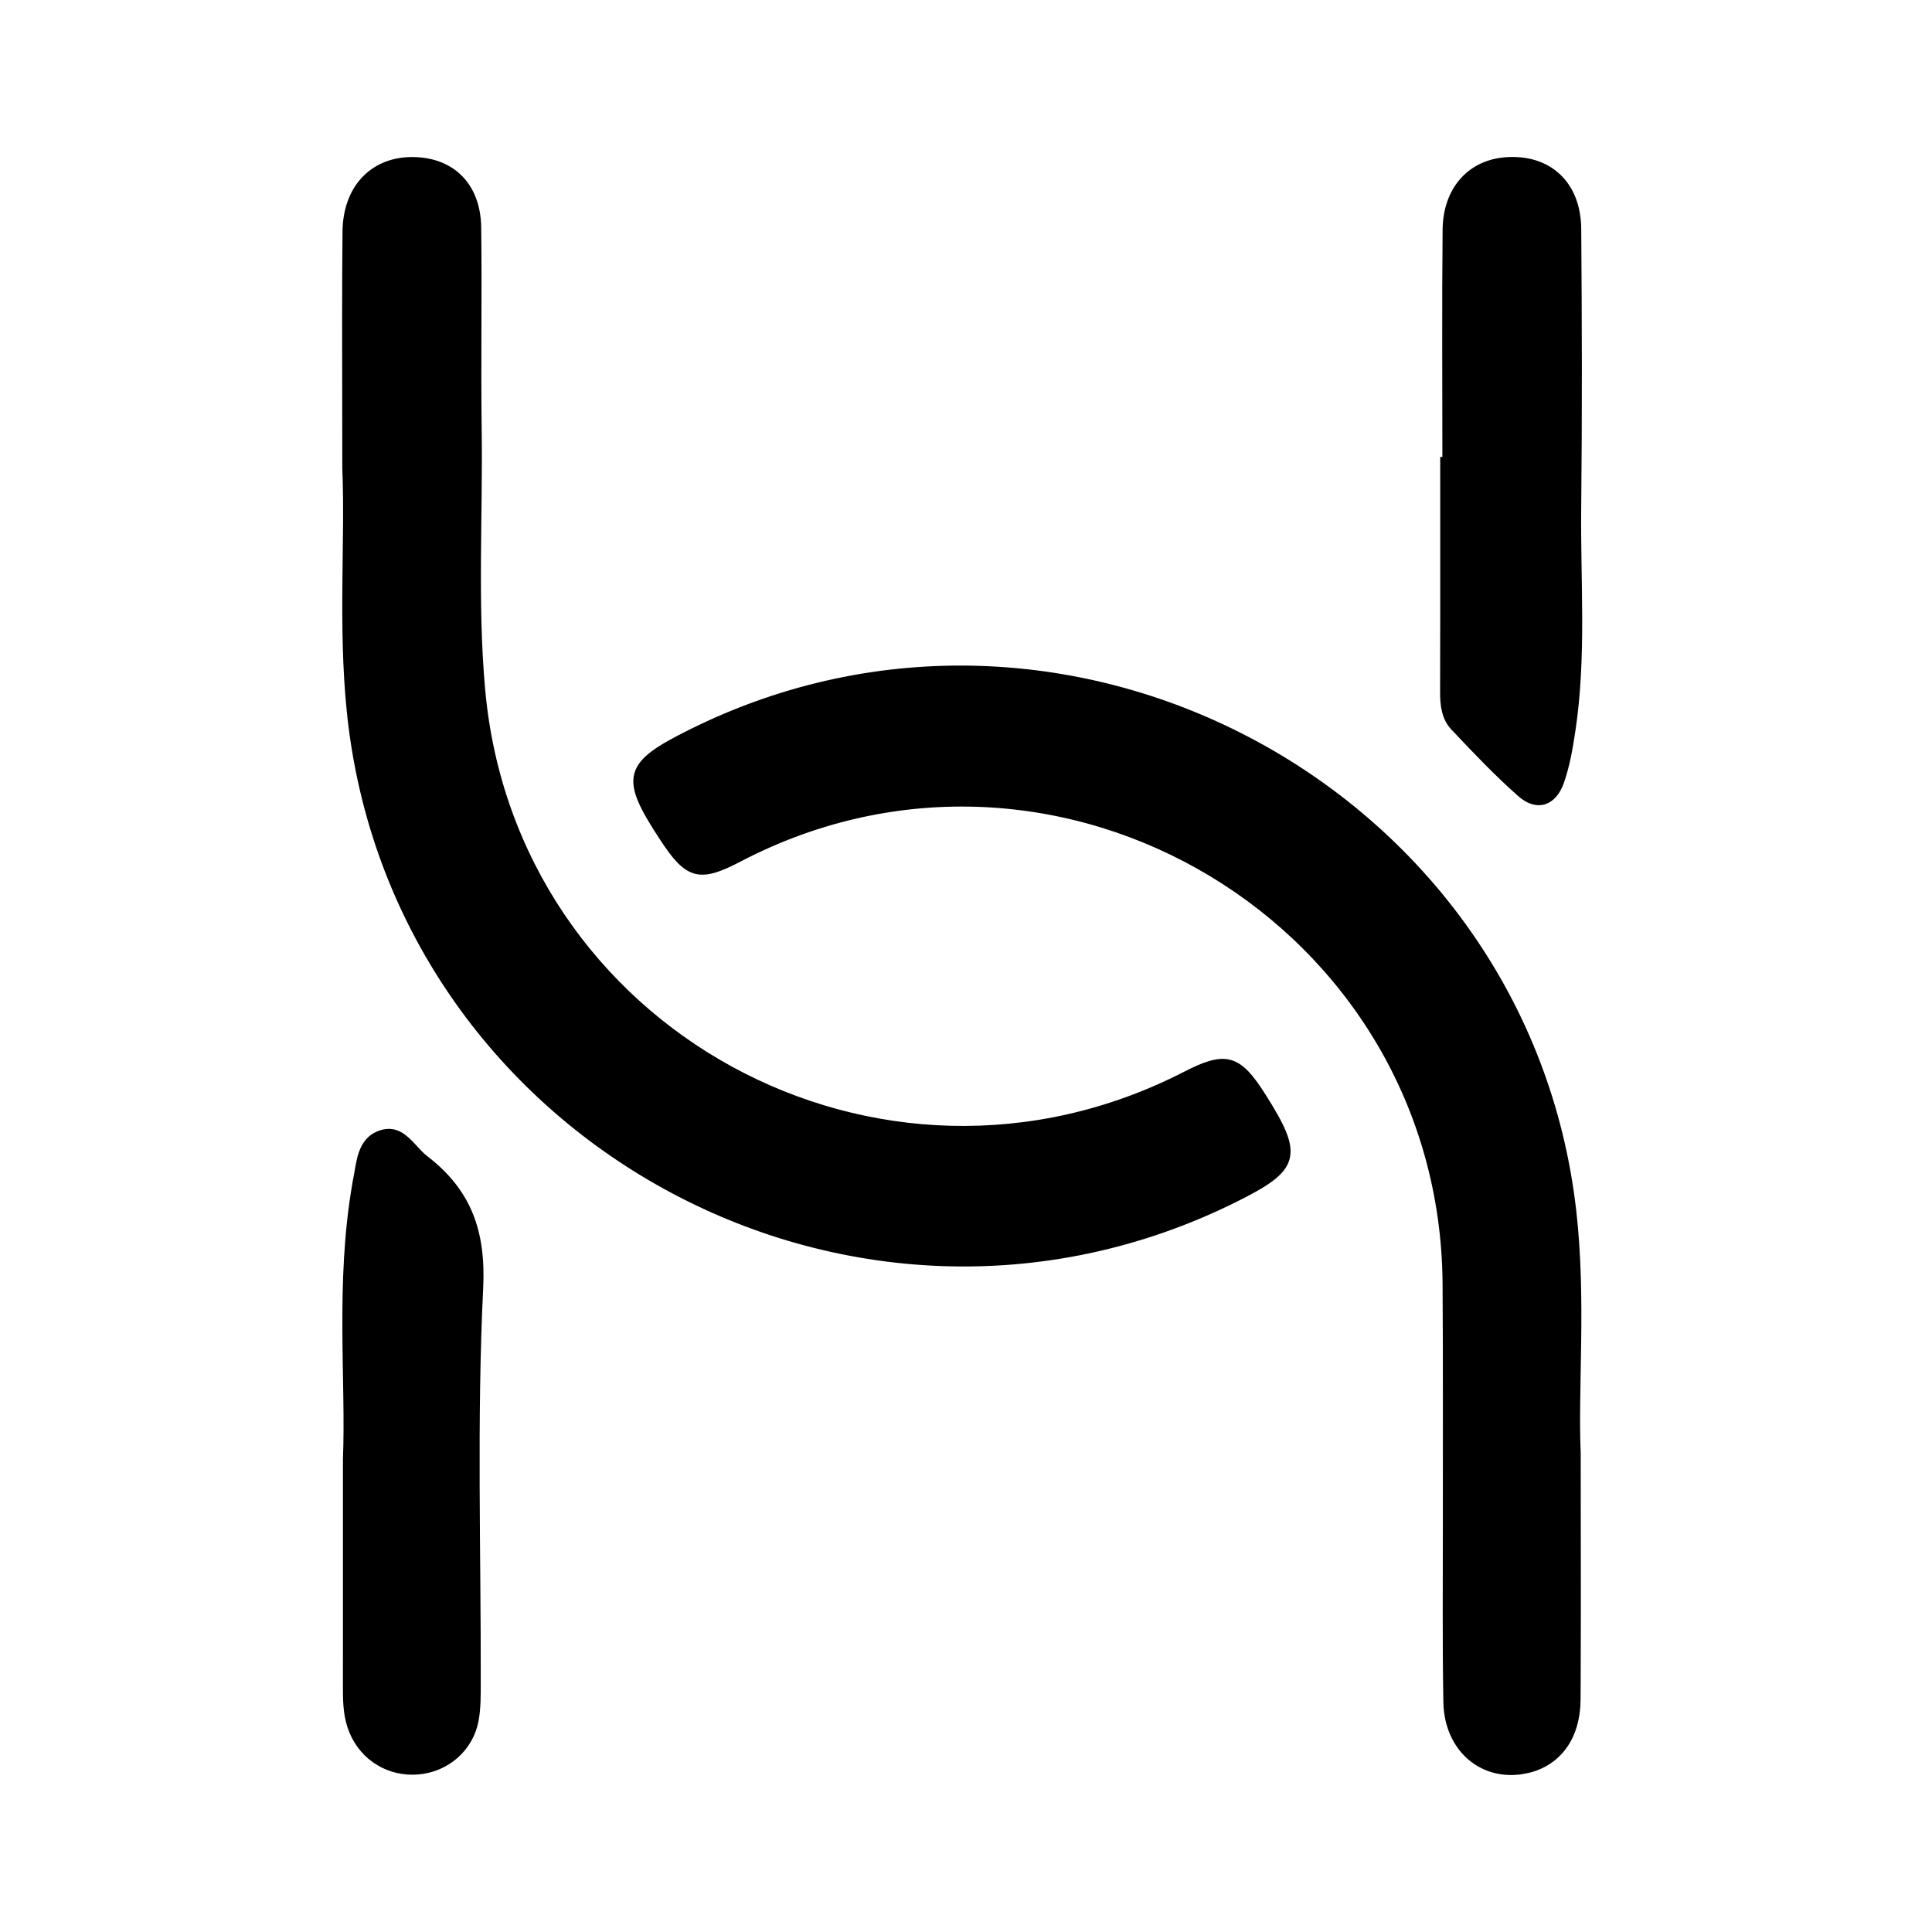 <svg xmlns="http://www.w3.org/2000/svg" width="24" height="24" viewBox="0 0 240 240"><path d="M195.305,150.396C196.565,161.38 195.504,172.394 195.863,180.553C195.863,180.92 195.863,181.284 195.863,181.645L195.864,183.784C195.867,189.06 195.877,193.804 195.879,198.281L195.879,200.058C195.878,202.999 195.873,205.837 195.858,208.651L195.849,210.338L195.843,211.18C195.809,215.758 193.482,218.883 189.748,219.758C184.437,221.002 179.91,217.332 179.801,211.447C179.665,204.038 179.744,196.626 179.737,189.214C179.725,179.296 179.771,169.377 179.701,159.46C179.385,114.554 131.557,85.8 91.771,106.578C86.866,109.14 85.524,108.777 82.425,104.05C77.46,96.479 77.84,95.069 85.933,91.052C132.759,67.81 189.36,98.532 195.305,150.396ZM51.187,142.452L51.466,142.753C51.883,143.206 52.301,143.655 52.757,144.006C58.067,148.09 59.866,152.998 59.522,160.039C58.726,176.347 59.252,192.72 59.221,209.068C59.219,210.589 59.235,212.138 58.968,213.626C58.347,217.102 55.445,219.624 51.958,219.928C48.413,220.237 45.231,218.304 43.872,215.041C43.183,213.39 43.099,211.659 43.1,209.907C43.1,209.326 43.1,208.745 43.1,208.163L43.101,205.537C43.101,205.244 43.101,204.951 43.101,204.657L43.101,184.571L43.101,184.033L43.101,184.033L43.101,181.287C43.489,171.572 42.145,159.335 44.246,147.209C44.265,147.101 44.274,146.992 44.297,146.886C44.808,144.58 44.735,141.699 47.437,140.869C49.094,140.361 50.163,141.353 51.187,142.452ZM51.184,20.007L51.453,20.011C56.156,20.126 59.206,23.185 59.276,28.249C59.389,36.639 59.223,45.032 59.338,53.421C59.485,64.201 58.8,74.991 59.777,85.762C63.629,128.238 109.2,153.156 147.286,133.599C152.296,131.026 153.761,131.441 156.827,136.3C161.444,143.618 161.047,145.043 153.321,148.878C105.811,172.465 48.888,141.006 43.568,88.259C42.492,77.596 43.397,66.915 43.022,58.183C43.022,52.434 43.005,47.204 43.001,42.225L43,39.056C43.002,35.568 43.014,32.178 43.047,28.788C43.098,23.517 46.259,20.141 50.919,20.011L51.184,20.007ZM195.926,28.442C196.017,39.975 196.048,51.511 195.923,63.043C195.822,72.28 196.59,81.548 195.203,90.747C194.88,92.89 194.513,95.069 193.794,97.098C192.885,99.66 190.939,100.286 188.959,98.544C186.028,95.963 183.326,93.111 180.643,90.264C179.571,89.127 179.391,87.556 179.395,85.977C179.413,79.596 179.413,73.214 179.411,66.833L179.409,57.26L179.678,57.26C179.678,47.685 179.609,38.108 179.706,28.534C179.756,23.633 182.686,20.387 186.995,20.037C192.267,19.61 195.883,22.878 195.926,28.442Z" fill-rule="evenOdd" stroke-width="1" fill="#000000" stroke="#00000000"/></svg>